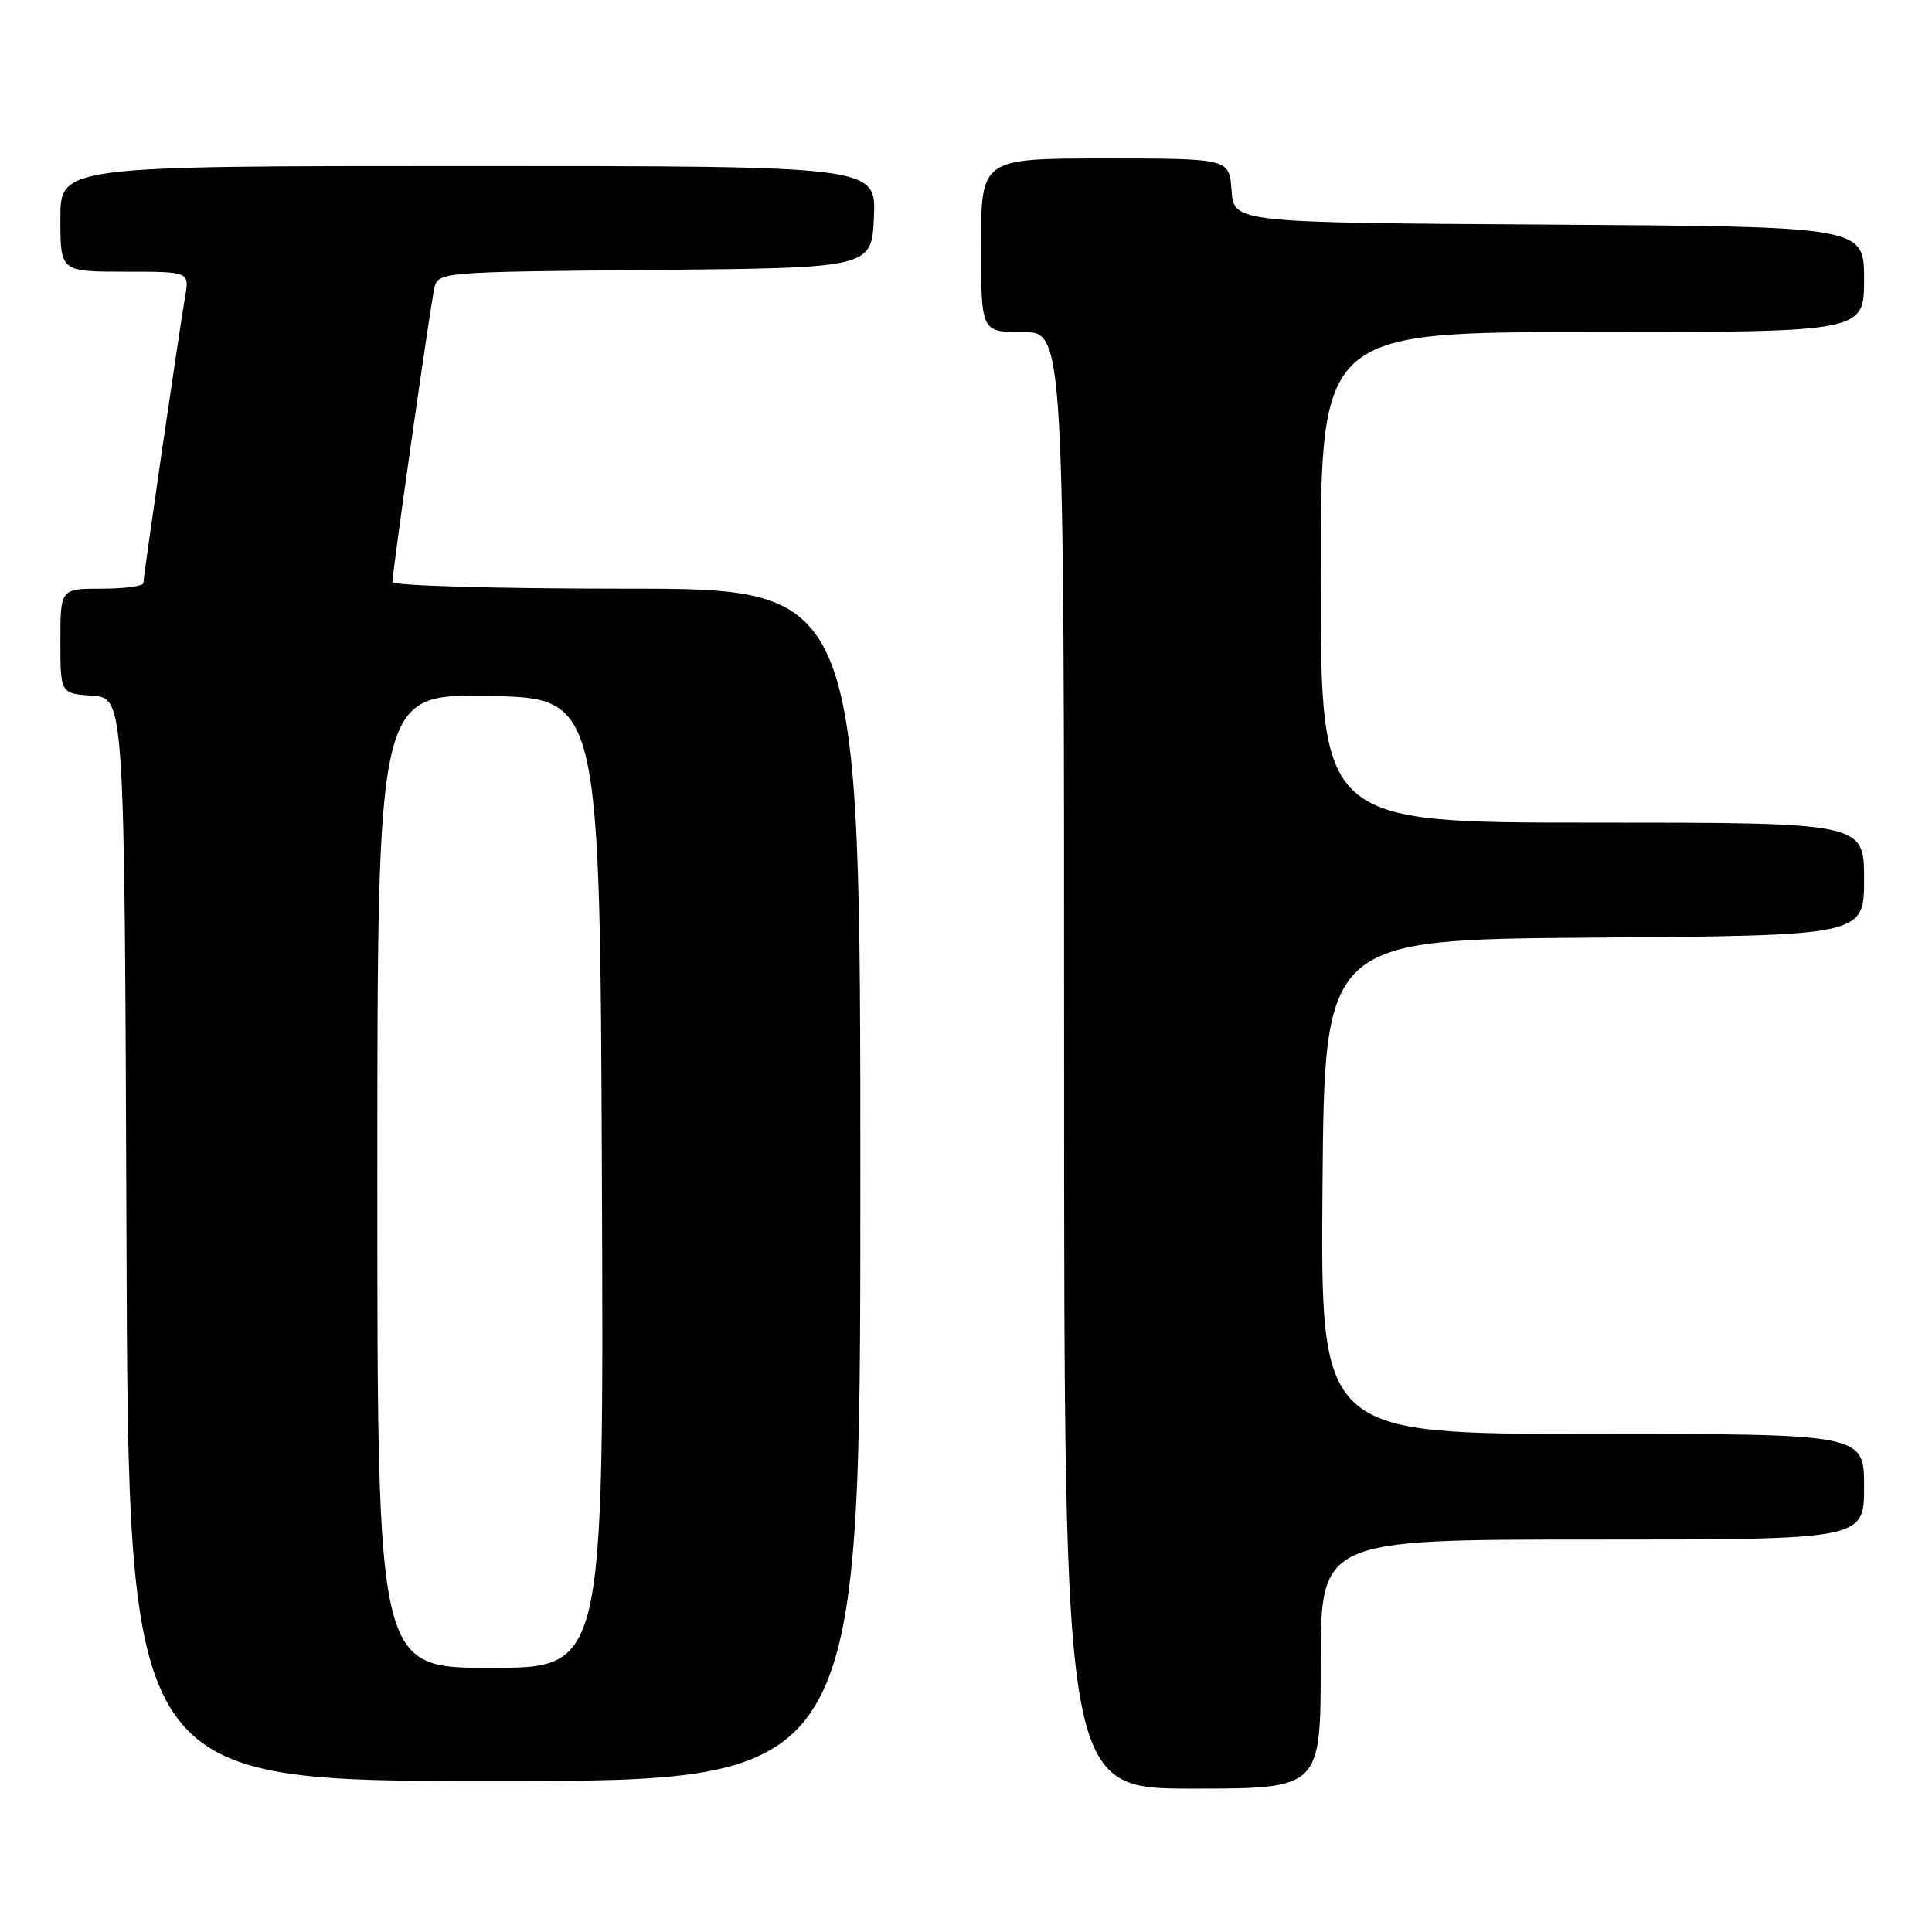 <?xml version="1.0" encoding="UTF-8" standalone="no"?>
<!DOCTYPE svg PUBLIC "-//W3C//DTD SVG 1.1//EN" "http://www.w3.org/Graphics/SVG/1.1/DTD/svg11.dtd" >
<svg xmlns="http://www.w3.org/2000/svg" xmlns:xlink="http://www.w3.org/1999/xlink" version="1.1" viewBox="0 0 256 256">
 <g >
 <path fill="currentColor"
d=" M 175.00 220.50 C 175.00 204.00 175.00 204.00 211.00 204.00 C 247.00 204.00 247.00 204.00 247.00 197.00 C 247.00 190.00 247.00 190.00 210.99 190.00 C 174.97 190.00 174.97 190.00 175.24 157.25 C 175.50 124.50 175.50 124.50 211.25 124.24 C 247.00 123.97 247.00 123.97 247.00 116.49 C 247.00 109.00 247.00 109.00 211.00 109.00 C 175.00 109.00 175.00 109.00 175.00 76.50 C 175.00 44.00 175.00 44.00 211.00 44.00 C 247.00 44.00 247.00 44.00 247.00 37.01 C 247.00 30.02 247.00 30.02 205.25 29.76 C 163.50 29.50 163.50 29.50 163.19 25.25 C 162.89 21.00 162.89 21.00 146.44 21.00 C 130.00 21.00 130.00 21.00 130.00 32.50 C 130.00 44.00 130.00 44.00 135.50 44.00 C 141.00 44.00 141.00 44.00 141.00 140.50 C 141.00 237.00 141.00 237.00 158.00 237.00 C 175.00 237.00 175.00 237.00 175.00 220.50 Z  M 114.00 157.00 C 114.00 78.00 114.00 78.00 83.00 78.00 C 65.60 78.00 52.00 77.61 52.00 77.11 C 52.00 75.74 56.98 40.79 57.54 38.27 C 58.03 36.03 58.03 36.03 86.77 35.77 C 115.50 35.50 115.50 35.50 115.80 28.75 C 116.09 22.00 116.09 22.00 62.05 22.00 C 8.00 22.00 8.00 22.00 8.00 29.00 C 8.00 36.00 8.00 36.00 16.55 36.00 C 25.09 36.00 25.09 36.00 24.54 39.25 C 23.69 44.19 19.00 76.39 19.00 77.25 C 19.00 77.66 16.52 78.00 13.50 78.00 C 8.00 78.00 8.00 78.00 8.00 84.94 C 8.00 91.89 8.00 91.89 12.25 92.19 C 16.50 92.50 16.50 92.50 16.76 164.25 C 17.01 236.00 17.01 236.00 65.51 236.00 C 114.00 236.00 114.00 236.00 114.00 157.00 Z  M 50.00 156.47 C 50.00 91.95 50.00 91.95 64.75 92.22 C 79.50 92.50 79.50 92.50 79.76 156.75 C 80.01 221.00 80.01 221.00 65.01 221.00 C 50.00 221.00 50.00 221.00 50.00 156.47 Z "/>
</g>
</svg>